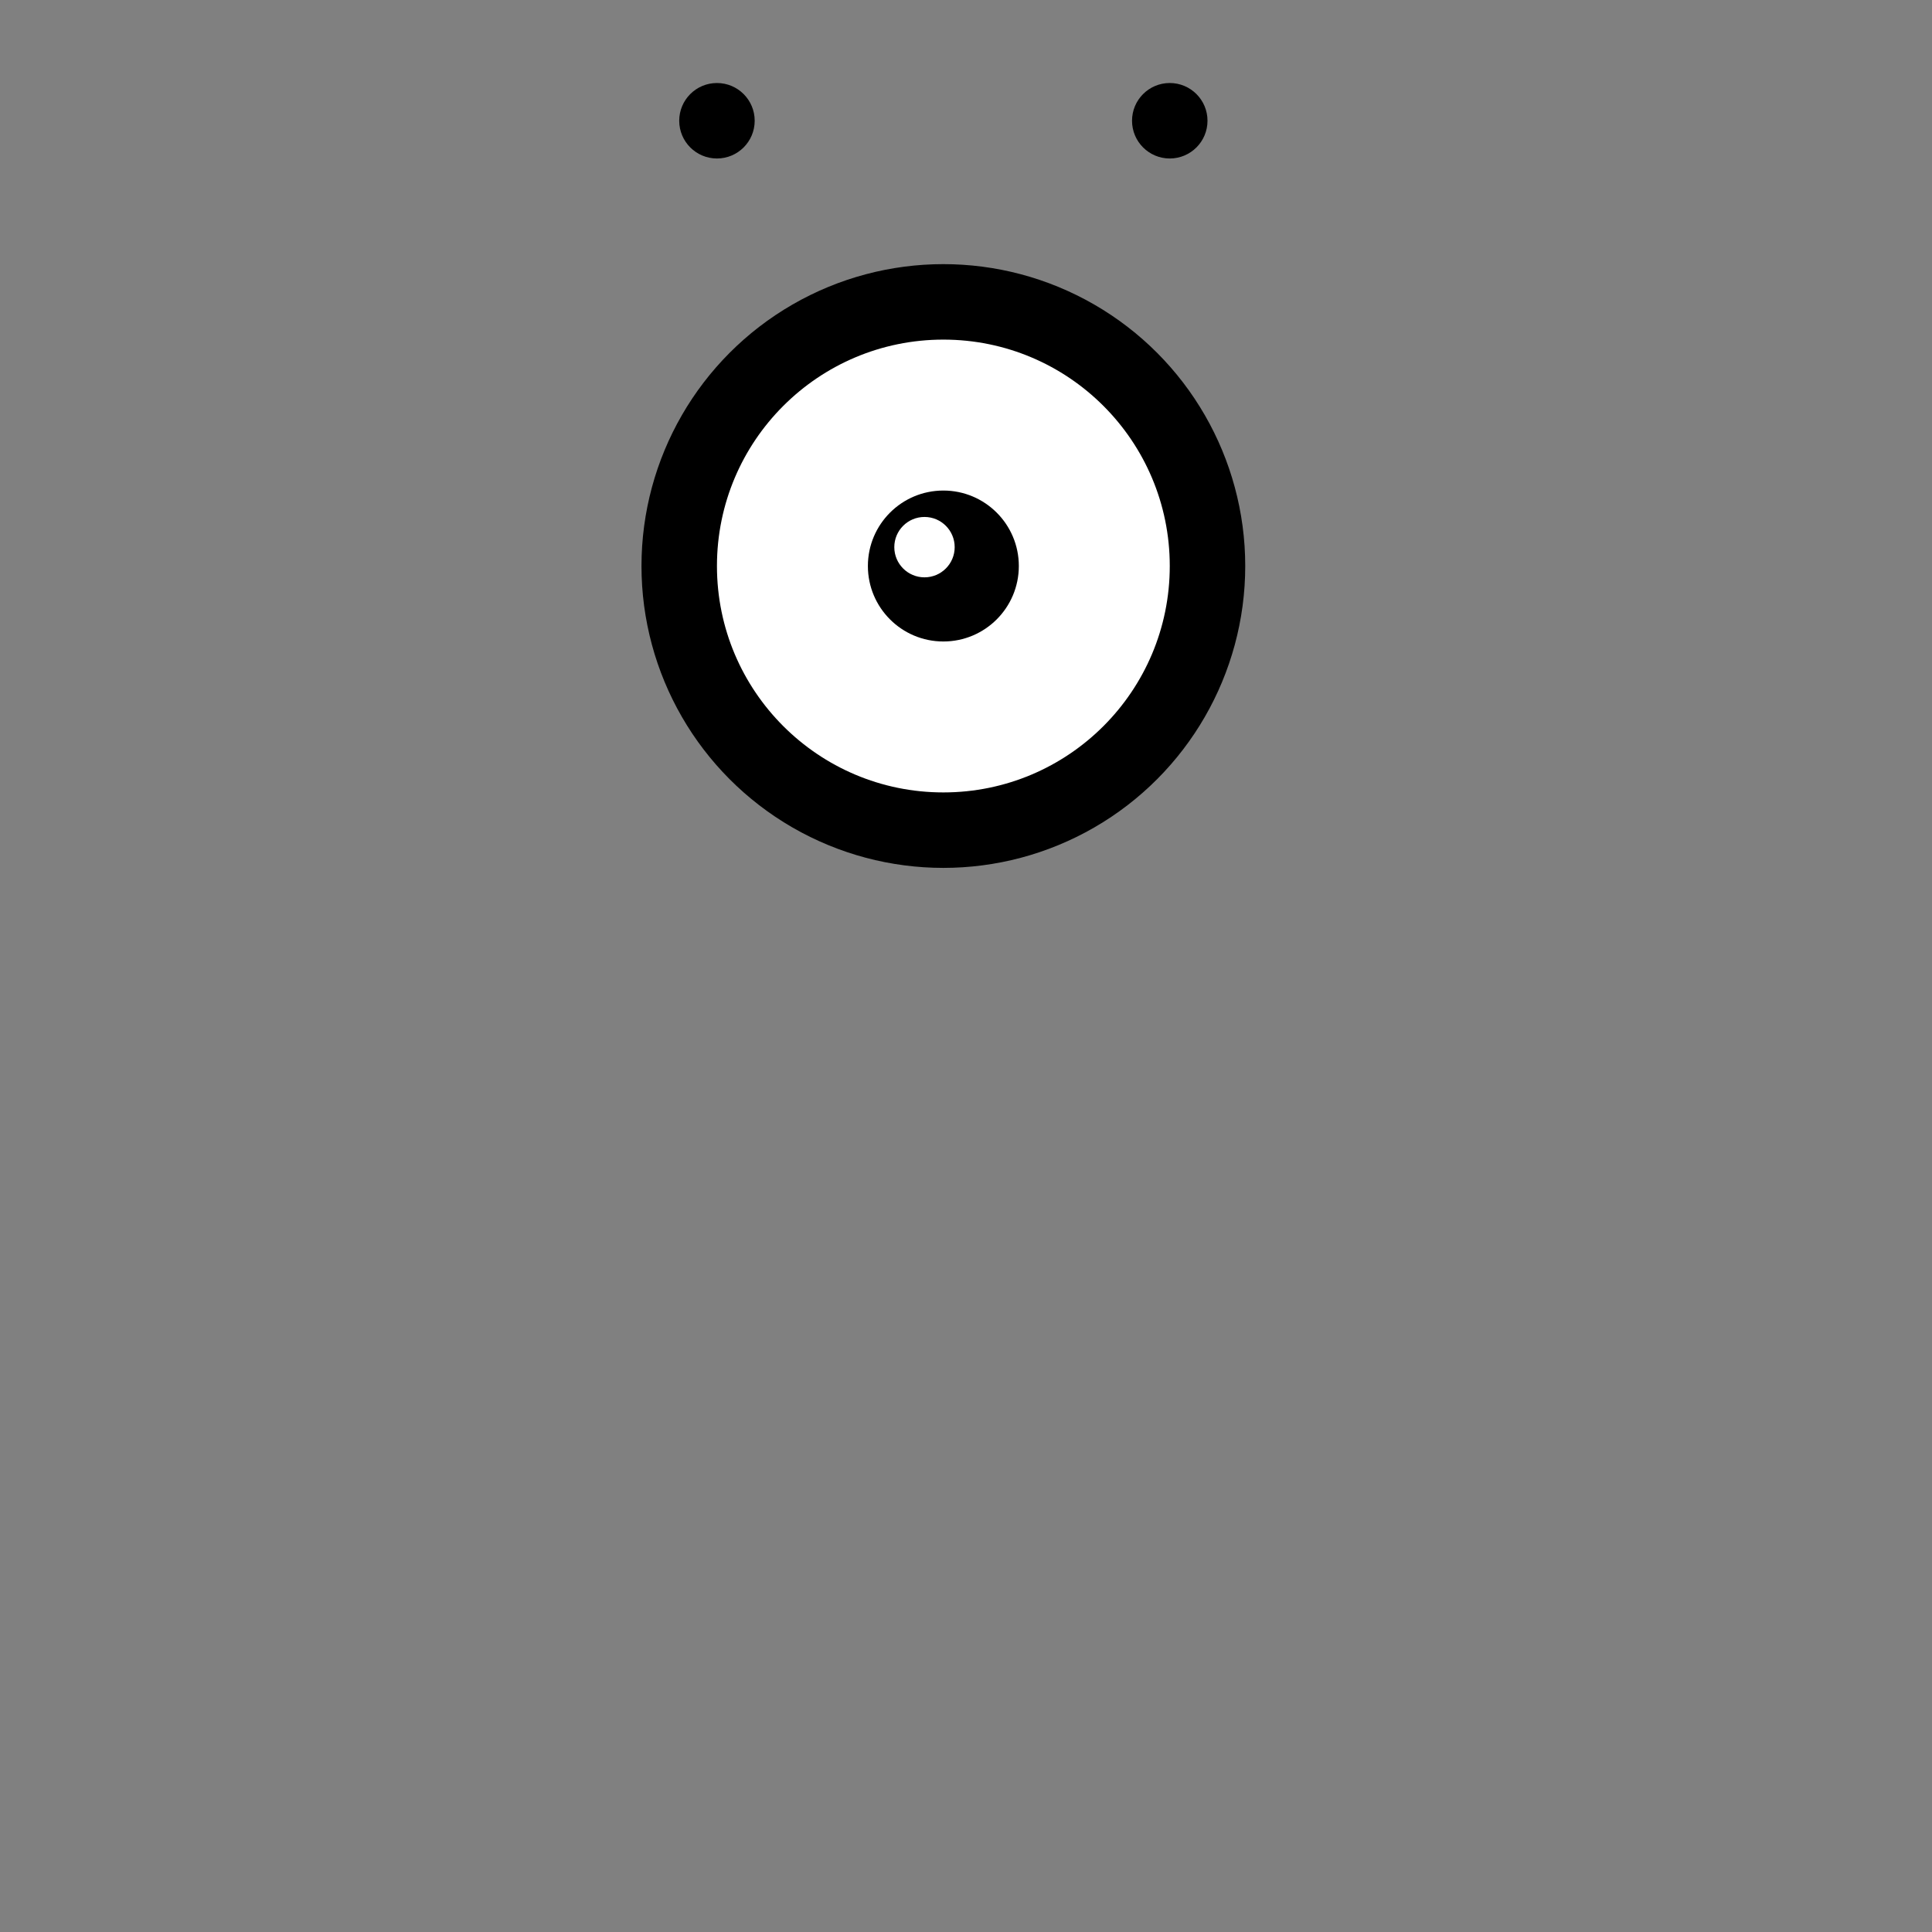 
<svg version="1.1" baseProfile="full" xmlns="http://www.w3.org/2000/svg" width="512" height="512" viewBox="0,0,512,512">

  

<rect x="0" y="0" width="512" height="512" fill="#808080" stroke="none"/>

  

<rect id="B" x="190" y="22" fill="" stroke="" stroke-width="3" width="117" height="20"/>
<rect id="B" x="245" y="22" fill="" stroke="" stroke-width="3" width="15" height="100"/>
  <circle cx="150" cy="100" r="80"  fill="black" transform="translate(100,50)"></circle>
<circle cx="150" cy="100" r="60"  fill="white" transform="translate(100,50)"></circle>
<circle cx="150" cy="100" r="20"  fill="black" transform="translate(100,50)"></circle>
<circle cx="210" cy="-18" r="10"  fill="black" transform="translate(100,50)"></circle>
<circle cx="90" cy="-18" r="10"  fill="black" transform="translate(100,50)"></circle>
  <circle cx="145" cy="95" r="8"  fill="white" transform="translate(100,50)"></circle>
  

  
</svg>
